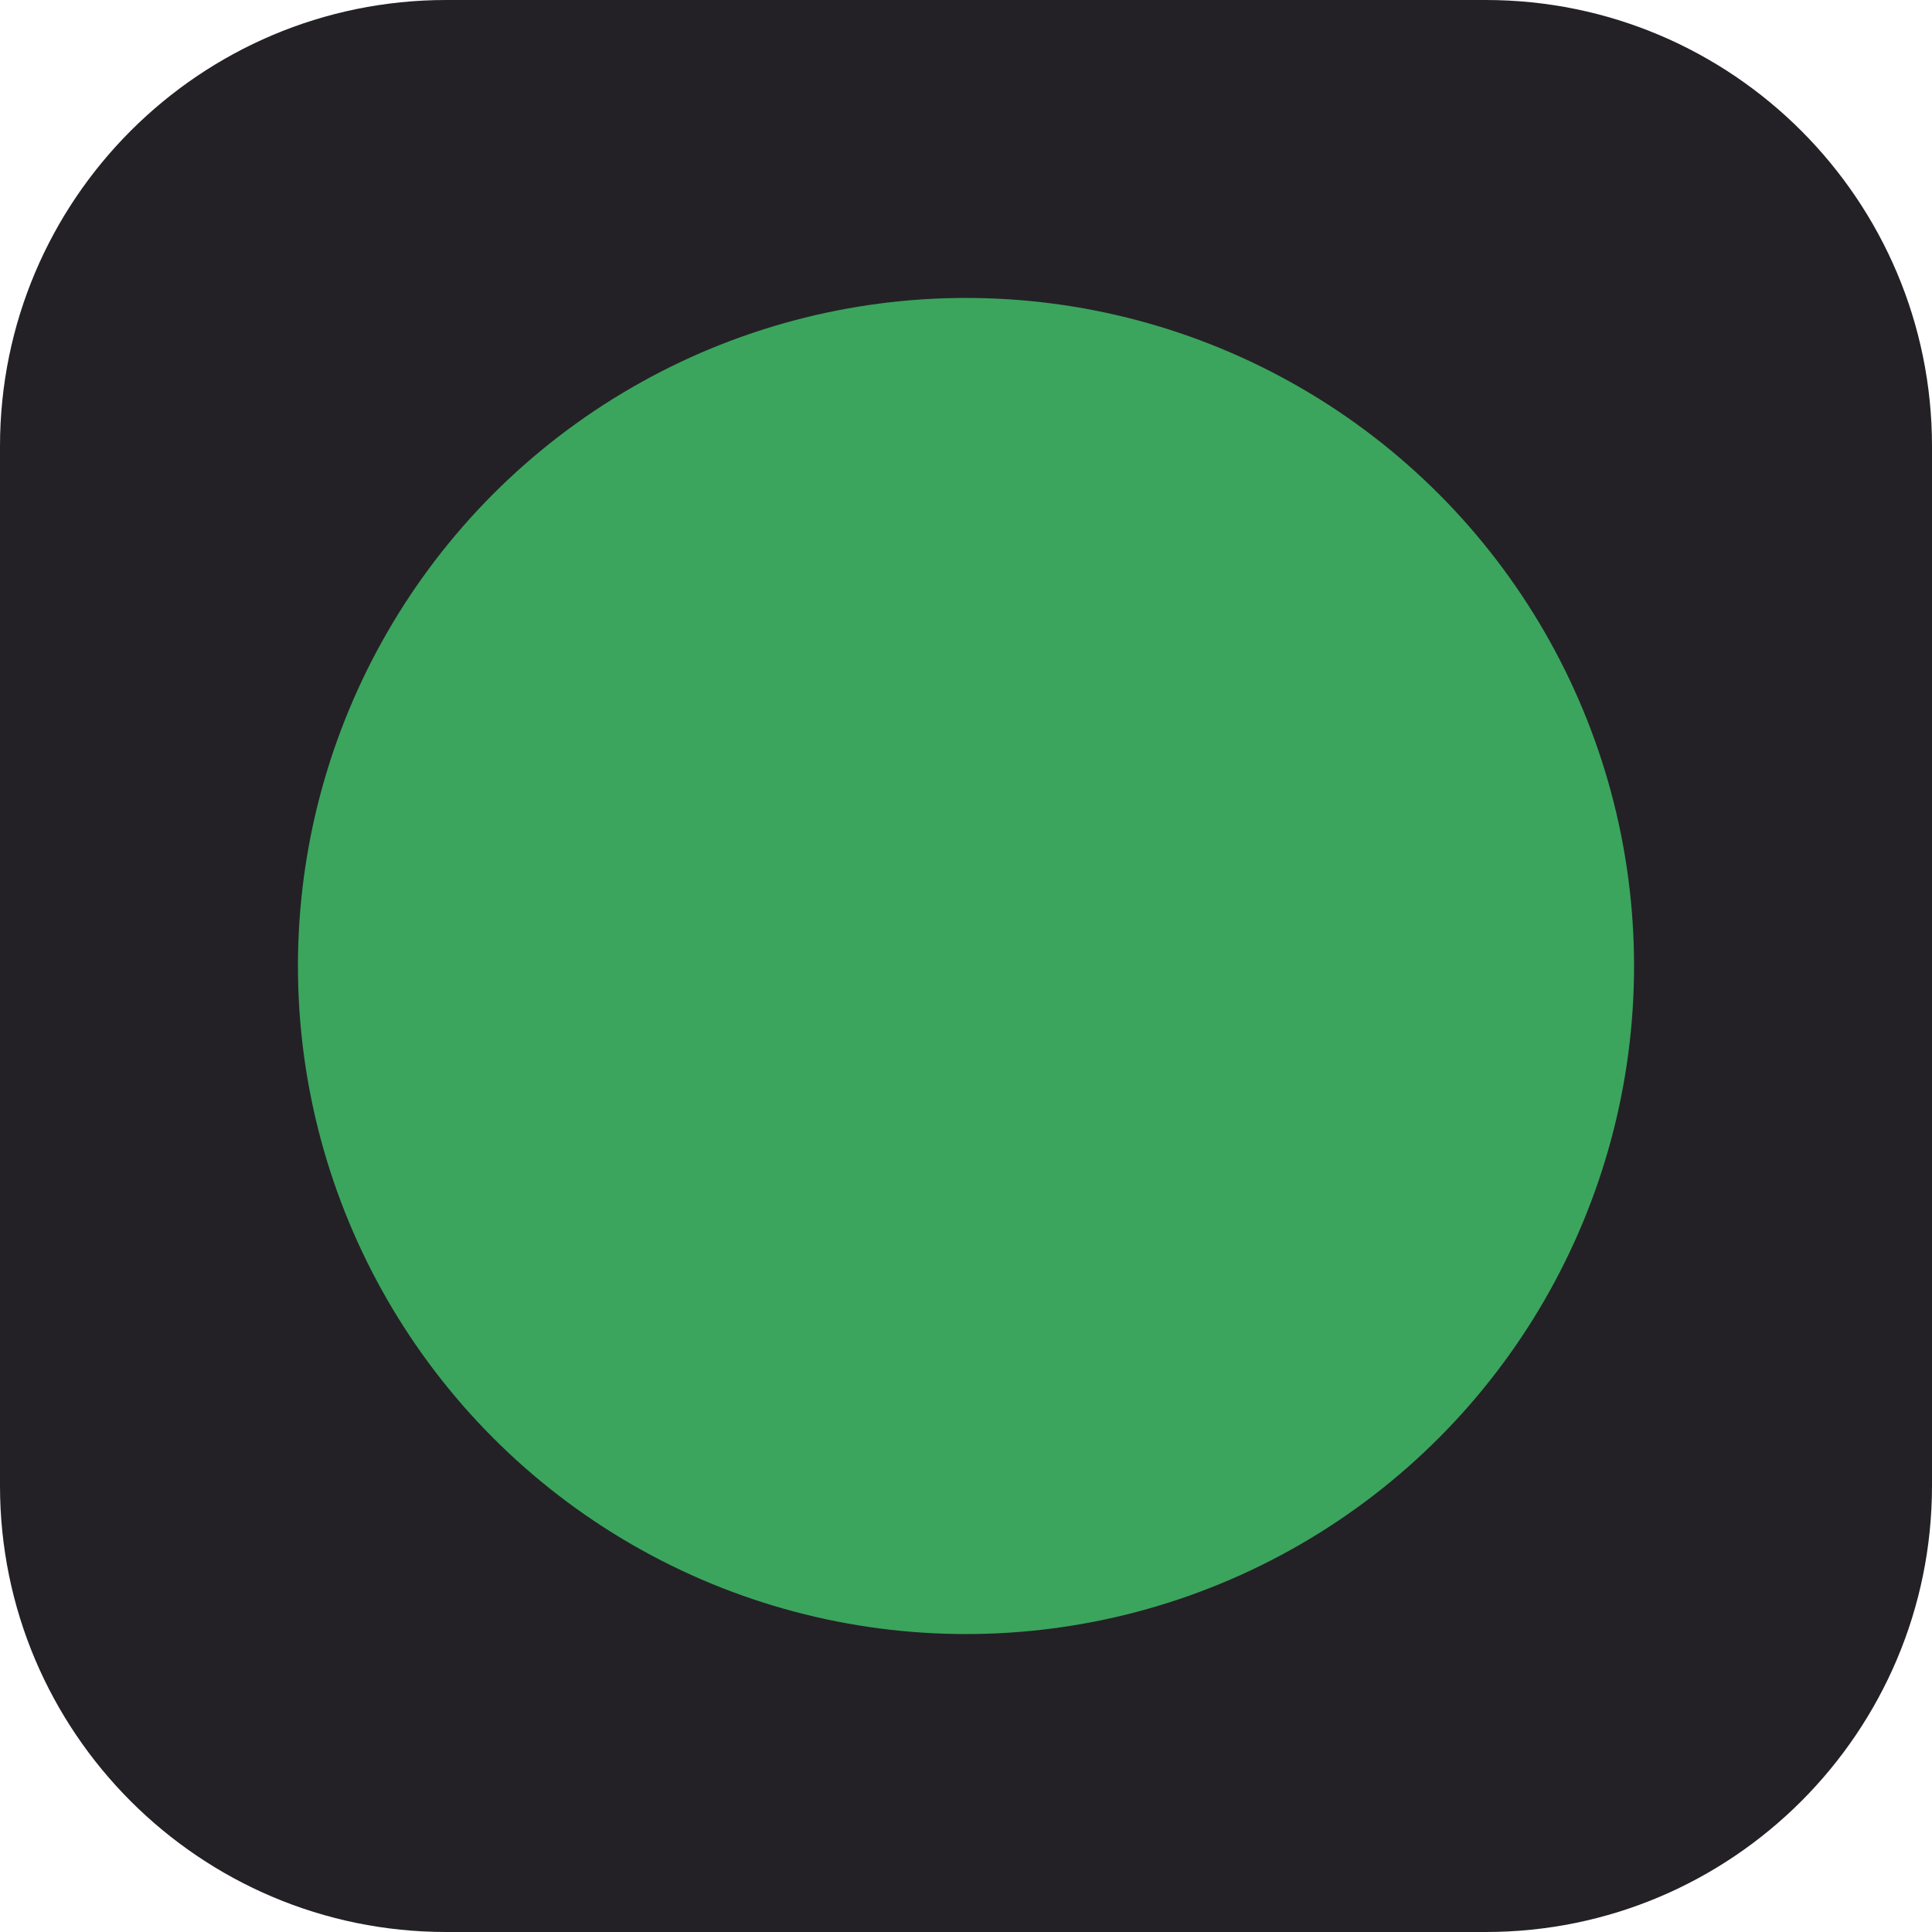 <?xml version="1.0" encoding="UTF-8" standalone="no"?><!DOCTYPE svg PUBLIC "-//W3C//DTD SVG 1.1//EN" "http://www.w3.org/Graphics/SVG/1.1/DTD/svg11.dtd"><svg width="100%" height="100%" viewBox="0 0 4000 4000" version="1.1" xmlns="http://www.w3.org/2000/svg" xmlns:xlink="http://www.w3.org/1999/xlink" xml:space="preserve" xmlns:serif="http://www.serif.com/" style="fill-rule:evenodd;clip-rule:evenodd;stroke-linejoin:round;stroke-miterlimit:2;"><path d="M4000,923.844c-0,-509.884 -413.96,-923.844 -923.844,-923.844l-2152.31,0c-509.884,0 -923.844,413.96 -923.844,923.844l0,2152.31c0,509.884 413.96,923.844 923.844,923.844l2152.31,-0c509.884,-0 923.844,-413.96 923.844,-923.844l-0,-2152.31Z" style="fill:#232126;"/><circle cx="2000" cy="2000" r="1383.14" style="fill:#3ba55d;"/></svg>